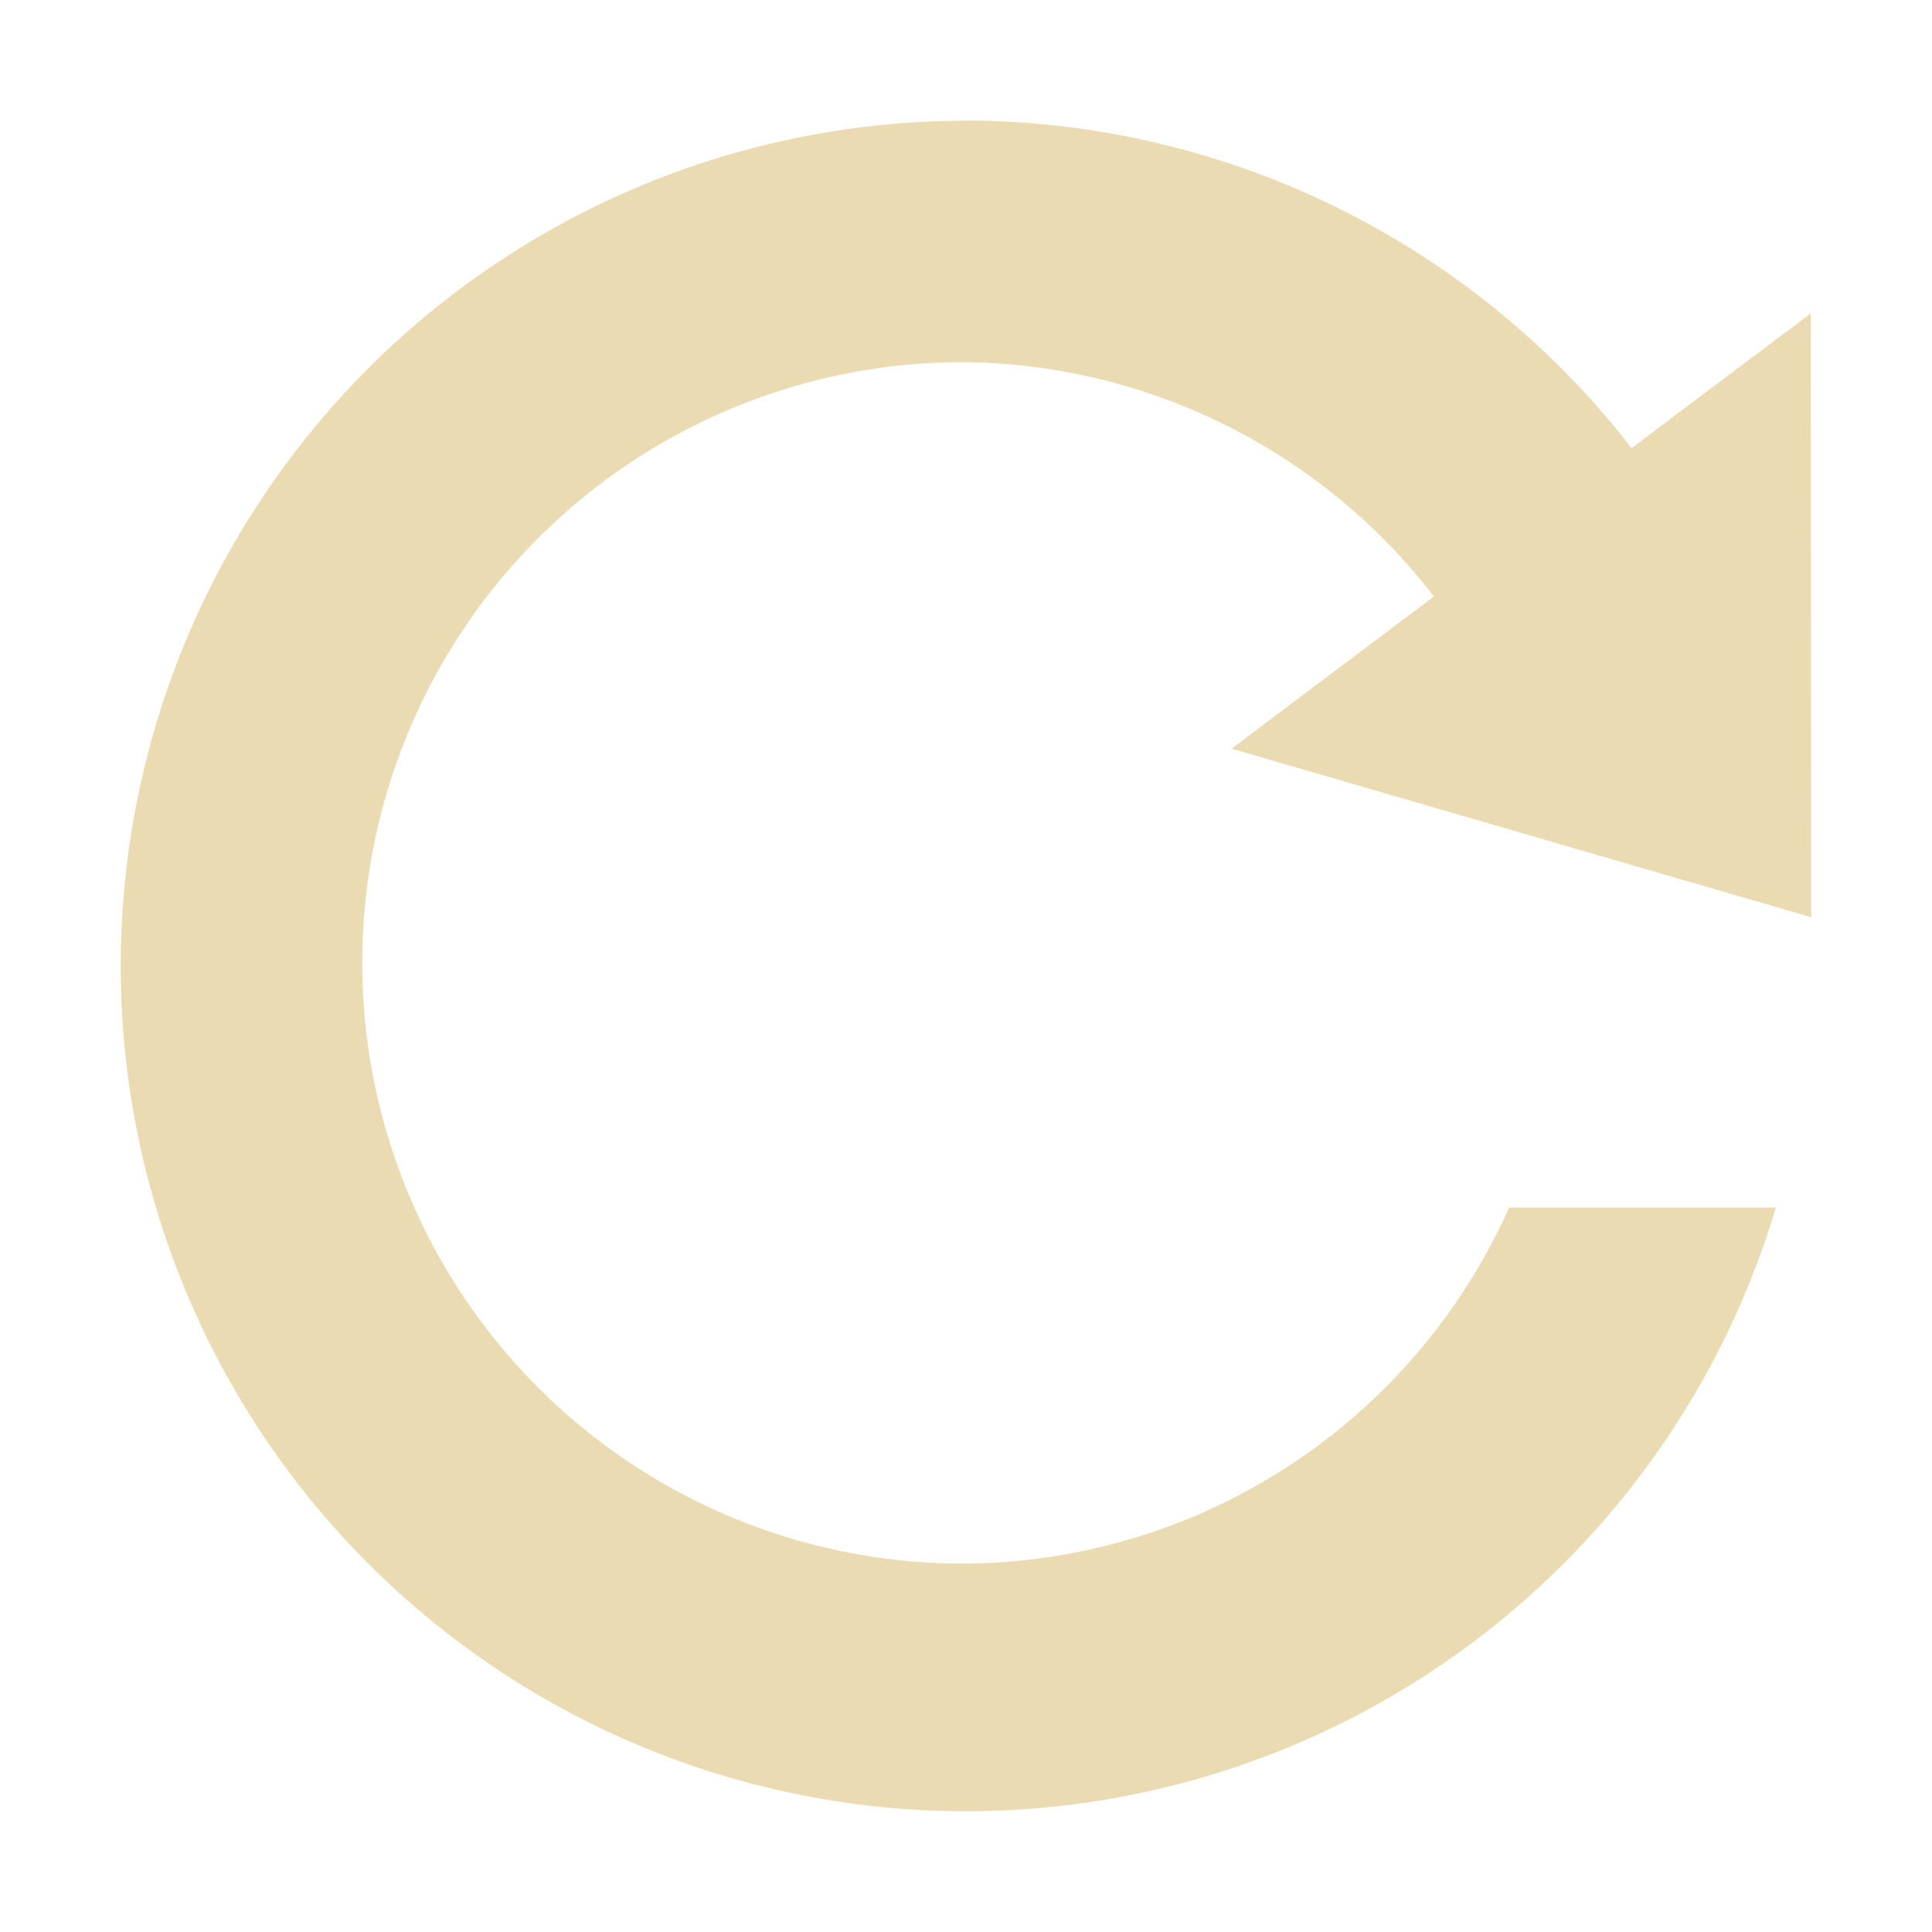 <svg width="16" height="16" version="1.1" xmlns="http://www.w3.org/2000/svg">
  <defs>
    <style id="current-color-scheme" type="text/css">.ColorScheme-Text { color:#ebdbb2; } .ColorScheme-Highlight { color:#458588; }</style>
  </defs>
  <path class="ColorScheme-Text" d="m8 1a7 7 0 0 0-7 7 7 7 0 0 0 7 7 7 7 0 0 0 6.707-5h-2.209a4.975 4.975 0 0 1-4.523 2.949 4.975 4.975 0 0 1-4.975-4.975 4.975 4.975 0 0 1 4.975-4.975 4.975 4.975 0 0 1 3.9 1.941c-0.559 0.42-1.117 0.84-1.676 1.26l4.801 1.396-0.004-5c-0.495 0.371-0.99 0.743-1.484 1.115a7 7 0 0 0-5.512-2.713z" fill="currentColor"/>
</svg>
